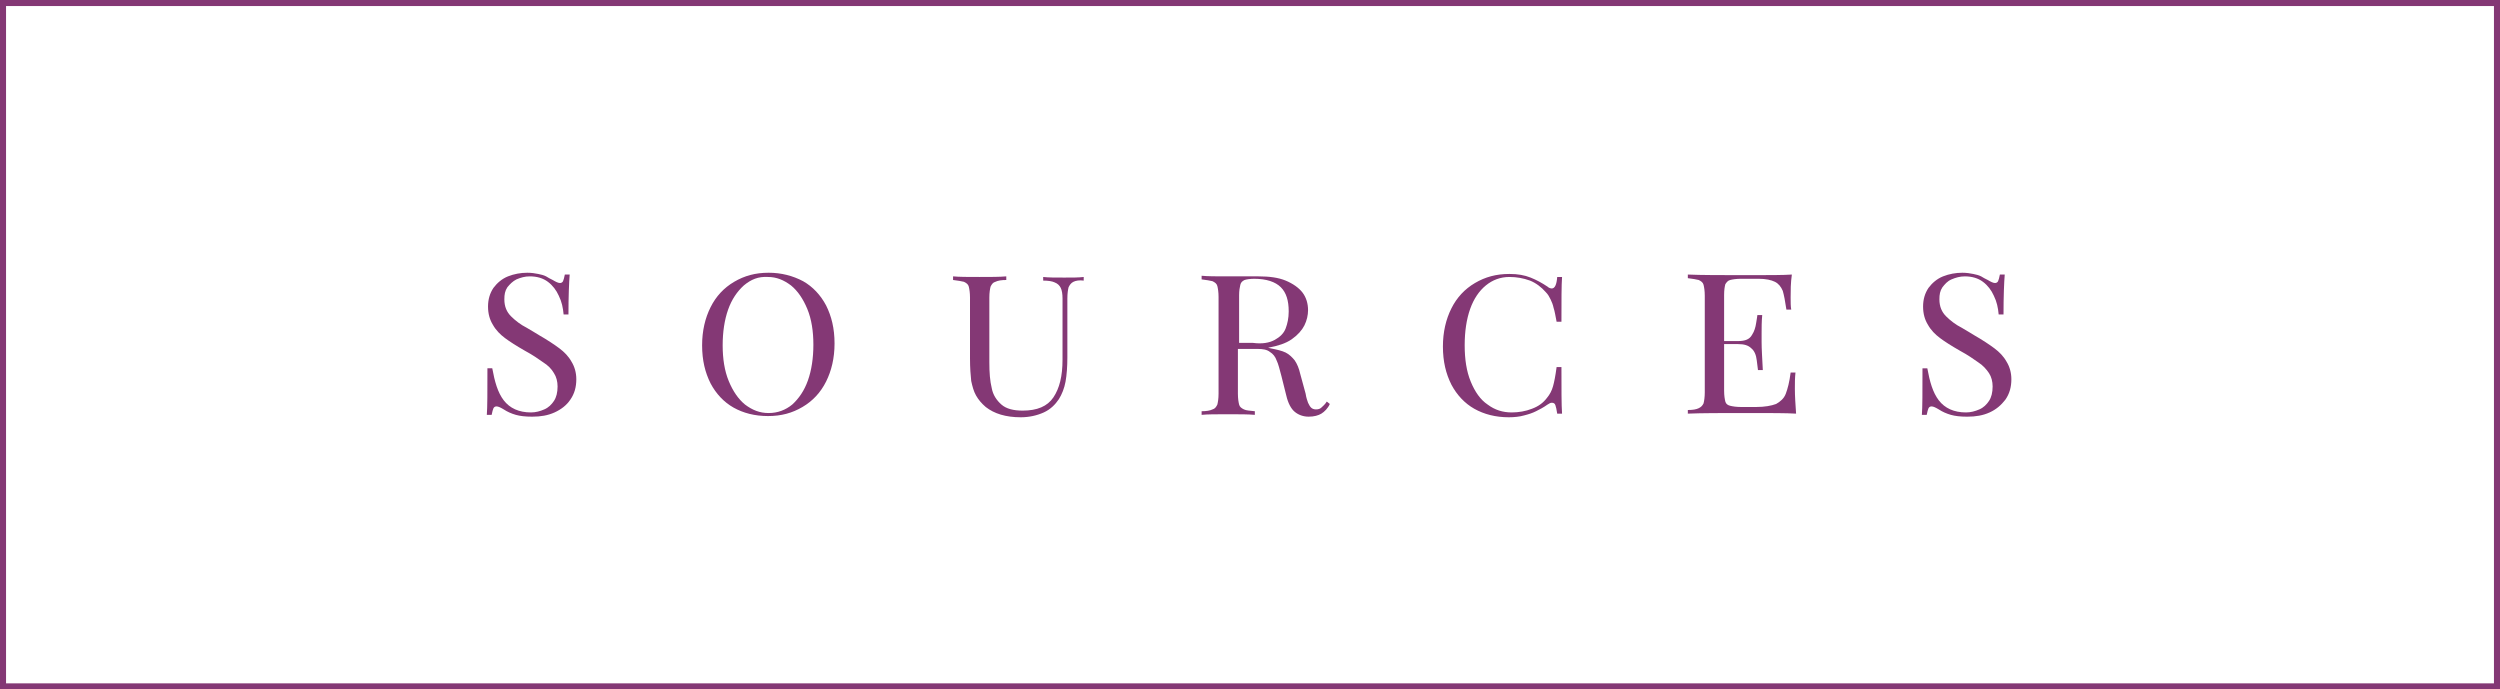<?xml version="1.0" encoding="utf-8"?>
<!-- Generator: Adobe Illustrator 19.2.1, SVG Export Plug-In . SVG Version: 6.00 Build 0)  -->
<svg version="1.1" id="Layer_1" xmlns="http://www.w3.org/2000/svg" xmlns:xlink="http://www.w3.org/1999/xlink" x="0px" y="0px"
	 viewBox="0 0 413.4 114" style="enable-background:new 0 0 413.4 114;" xml:space="preserve">
<style type="text/css">
	.st0{fill:none;stroke:#843875;stroke-miterlimit:10;}
	.st1{fill:#843875;}
</style>
<rect id="XMLID_2_" x="0.5" y="0.5" class="st0" width="412.4" height="113"/>
<g id="XMLID_1_">
	<path id="XMLID_4_" class="st1" d="M83.3,66.2c1,1.3,2.5,2,4.5,2c0.8,0,1.5-0.2,2.2-0.5s1.2-0.8,1.6-1.4c0.4-0.6,0.6-1.4,0.6-2.4
		c0-0.8-0.2-1.6-0.6-2.2c-0.4-0.7-1-1.3-1.8-1.8c-0.7-0.5-1.7-1.2-3-1.9c-1.4-0.8-2.5-1.5-3.3-2.1s-1.5-1.3-2-2.2
		c-0.5-0.8-0.8-1.8-0.8-3s0.3-2.2,0.9-3.1c0.6-0.8,1.4-1.5,2.4-1.9s2.1-0.6,3.2-0.6c0.7,0,1.3,0.1,1.8,0.2c0.5,0.1,0.9,0.2,1.3,0.4
		c0.3,0.2,0.7,0.4,1.1,0.6c0.5,0.3,0.9,0.5,1.2,0.5c0.2,0,0.4-0.1,0.5-0.3s0.2-0.6,0.3-1.1h0.8C94.1,46.7,94,48.9,94,52h-0.8
		c-0.1-1.1-0.3-2.1-0.8-3.1c-0.4-0.9-1-1.7-1.8-2.3s-1.8-0.9-3-0.9c-0.8,0-1.5,0.2-2.2,0.5c-0.6,0.3-1.1,0.8-1.5,1.3
		c-0.4,0.6-0.5,1.2-0.5,2c0,1.2,0.4,2.1,1.1,2.8s1.6,1.4,2.6,1.9c1,0.6,1.7,1,2,1.2c1.4,0.8,2.6,1.6,3.4,2.2c0.8,0.6,1.5,1.3,2,2.2
		c0.5,0.8,0.8,1.8,0.8,2.9c0,1.3-0.3,2.4-1,3.4c-0.6,0.9-1.5,1.6-2.6,2.1s-2.3,0.7-3.7,0.7c-1.1,0-2-0.1-2.7-0.3
		c-0.7-0.2-1.4-0.5-2-0.9c-0.5-0.3-0.9-0.5-1.2-0.5c-0.2,0-0.4,0.1-0.5,0.3c-0.1,0.2-0.2,0.6-0.3,1.1h-0.8c0.1-1.2,0.1-3.8,0.1-7.7
		h0.8C81.8,63.1,82.3,64.9,83.3,66.2z"/>
	<path id="XMLID_6_" class="st1" d="M132.8,46.5c1.6,0.9,2.9,2.3,3.8,4c0.9,1.8,1.4,3.8,1.4,6.3c0,2.4-0.5,4.5-1.4,6.3
		c-0.9,1.8-2.2,3.2-3.9,4.2c-1.7,1-3.5,1.5-5.7,1.5c-2.2,0-4.1-0.5-5.7-1.4c-1.6-0.9-2.9-2.3-3.8-4c-0.9-1.8-1.4-3.8-1.4-6.3
		c0-2.4,0.5-4.5,1.4-6.3s2.2-3.2,3.9-4.2s3.5-1.5,5.7-1.5C129.2,45.1,131.1,45.6,132.8,46.5z M123,47.2c-1.1,1-2,2.3-2.6,4
		s-0.9,3.7-0.9,5.9s0.3,4.2,1,5.9s1.6,3,2.7,3.9c1.2,0.9,2.4,1.4,3.9,1.4c1.5,0,2.8-0.5,3.9-1.4c1.1-1,2-2.3,2.6-4
		c0.6-1.7,0.9-3.7,0.9-5.9s-0.3-4.2-1-5.9c-0.7-1.7-1.6-3-2.7-3.9c-1.2-0.9-2.4-1.4-3.8-1.4C125.4,45.7,124.2,46.2,123,47.2z"/>
	<path id="XMLID_9_" class="st1" d="M177.5,46.6c-0.4,0.2-0.6,0.5-0.8,0.9c-0.1,0.4-0.2,1-0.2,1.9v9.7c0,1.5-0.1,2.9-0.3,4
		c-0.2,1.1-0.6,2.1-1.1,2.9c-0.6,0.9-1.4,1.7-2.5,2.2s-2.4,0.8-3.8,0.8c-2.5,0-4.4-0.6-5.8-1.7c-0.7-0.6-1.2-1.2-1.6-1.9
		c-0.4-0.7-0.6-1.5-0.8-2.4c-0.1-0.9-0.2-2.2-0.2-3.7V49.2c0-0.8-0.1-1.4-0.2-1.8c-0.1-0.4-0.4-0.6-0.8-0.8c-0.4-0.1-1-0.2-1.8-0.3
		v-0.6c1,0.1,2.4,0.1,4.4,0.1c1.8,0,3.3,0,4.4-0.1v0.6c-0.8,0-1.4,0.1-1.8,0.3c-0.4,0.1-0.6,0.4-0.8,0.8c-0.1,0.4-0.2,1-0.2,1.8
		v10.7c0,1.7,0.1,3.1,0.4,4.3c0.2,1.1,0.8,2,1.6,2.7c0.8,0.7,2,1,3.5,1c2.4,0,4.1-0.7,5.1-2.2s1.5-3.5,1.5-6.2V49.4
		c0-0.8-0.1-1.4-0.3-1.8c-0.2-0.4-0.5-0.7-1-0.9c-0.4-0.2-1.1-0.3-1.9-0.3v-0.6c0.8,0.1,2,0.1,3.5,0.1c1.4,0,2.4,0,3.2-0.1v0.6
		C178.5,46.3,177.9,46.4,177.5,46.6z"/>
	<path id="XMLID_11_" class="st1" d="M218.5,68.4c-0.5,0.3-1.2,0.5-2.1,0.5s-1.7-0.3-2.3-0.8c-0.6-0.5-1.1-1.4-1.4-2.7l-0.8-3.2
		c-0.3-1.1-0.5-2-0.8-2.6c-0.2-0.6-0.6-1.1-1.1-1.4c-0.5-0.4-1.2-0.5-2-0.5h-3.3v7.4c0,0.8,0.1,1.4,0.2,1.8c0.1,0.4,0.4,0.6,0.8,0.8
		c0.4,0.2,1,0.2,1.8,0.3v0.6c-1.1-0.1-2.5-0.1-4.4-0.1c-2,0-3.4,0-4.4,0.1V68c0.8,0,1.4-0.1,1.8-0.3c0.4-0.1,0.6-0.4,0.8-0.8
		c0.1-0.4,0.2-1,0.2-1.8v-16c0-0.8-0.1-1.4-0.2-1.8c-0.1-0.4-0.4-0.6-0.8-0.8c-0.4-0.1-1-0.2-1.8-0.3v-0.6c1,0.1,2.4,0.1,4.2,0.1
		c0.9,0,1.9,0,3,0s1.8,0,2.2,0c1.8,0,3.3,0.2,4.5,0.7s2.2,1.2,2.8,2c0.6,0.8,0.9,1.8,0.9,2.9c0,0.8-0.2,1.7-0.6,2.5
		s-1.1,1.6-2.1,2.3s-2.3,1.1-3.9,1.4l0.4,0.1c1,0.2,1.9,0.4,2.5,0.7s1.1,0.8,1.5,1.3c0.4,0.6,0.7,1.3,0.9,2.2l0.9,3.3
		c0.1,0.7,0.3,1.2,0.4,1.5c0.2,0.4,0.3,0.6,0.5,0.8c0.2,0.2,0.5,0.3,0.8,0.3c0.4,0,0.7-0.1,0.9-0.3c0.2-0.2,0.6-0.5,0.9-1l0.5,0.4
		C219.6,67.5,219,68.1,218.5,68.4z M210.8,56.2c0.9-0.5,1.5-1.1,1.8-1.9c0.3-0.8,0.5-1.7,0.5-2.8c0-1.8-0.4-3.1-1.3-4
		s-2.4-1.4-4.4-1.4c-0.7,0-1.3,0.1-1.6,0.2c-0.4,0.2-0.6,0.4-0.7,0.8c-0.1,0.4-0.2,1-0.2,1.7v7.9h2.3
		C208.7,56.9,209.9,56.7,210.8,56.2z"/>
	<path id="XMLID_14_" class="st1" d="M257.2,67c-0.1-0.3-0.3-0.4-0.6-0.4c-0.2,0-0.4,0.1-0.7,0.3c-0.7,0.5-1.3,0.8-1.9,1.1
		c-0.6,0.3-1.2,0.5-2,0.7c-0.7,0.2-1.6,0.3-2.5,0.3c-2.2,0-4.1-0.5-5.7-1.4s-2.9-2.3-3.8-4c-0.9-1.8-1.4-3.8-1.4-6.3
		c0-2.4,0.5-4.5,1.4-6.3s2.2-3.2,3.9-4.2c1.7-1,3.5-1.5,5.7-1.5c1.4,0,2.5,0.2,3.5,0.6c1,0.4,1.9,0.9,2.8,1.5
		c0.2,0.2,0.5,0.3,0.7,0.3c0.5,0,0.8-0.6,0.9-1.9h0.8c-0.1,1.4-0.1,3.9-0.1,7.4h-0.8c-0.2-1-0.3-1.7-0.5-2.3c-0.1-0.5-0.3-1-0.5-1.4
		s-0.4-0.8-0.8-1.2c-0.7-0.8-1.6-1.5-2.6-1.9c-1.1-0.4-2.2-0.6-3.4-0.6c-1.5,0-2.8,0.5-3.9,1.4s-2,2.2-2.6,3.9s-0.9,3.7-0.9,6
		s0.3,4.3,1,6c0.7,1.7,1.6,3,2.8,3.8c1.2,0.9,2.5,1.3,4,1.3c1.1,0,2.3-0.2,3.3-0.6c1.1-0.4,1.9-1,2.5-1.8c0.5-0.6,0.8-1.2,1-1.9
		c0.2-0.7,0.4-1.7,0.6-3.2h0.8c0,3.7,0,6.3,0.1,7.7h-0.8C257.4,67.7,257.3,67.3,257.2,67z"/>
	<path id="XMLID_16_" class="st1" d="M296.8,64.3c0,1.2,0.1,2.6,0.2,4.1c-1.6-0.1-4.2-0.1-7.9-0.1c-4.4,0-7.7,0-10,0.1v-0.6
		c0.8,0,1.4-0.1,1.8-0.3s0.6-0.4,0.8-0.8c0.1-0.4,0.2-1,0.2-1.8v-16c0-0.8-0.1-1.4-0.2-1.8c-0.1-0.4-0.4-0.6-0.8-0.8
		c-0.4-0.1-1-0.2-1.8-0.3v-0.6c2.2,0.1,5.6,0.1,10,0.1c3.4,0,5.8,0,7.2-0.1c-0.2,1.4-0.2,2.7-0.2,3.8c0,0.8,0,1.5,0.1,2h-0.8
		c-0.2-1.4-0.4-2.4-0.6-3.1c-0.3-0.7-0.7-1.2-1.3-1.5c-0.6-0.3-1.5-0.5-2.7-0.5h-2.9c-0.8,0-1.4,0.1-1.8,0.2
		c-0.4,0.1-0.6,0.4-0.8,0.7c-0.1,0.4-0.2,0.9-0.2,1.8v7.6h2.3c1.2,0,1.9-0.3,2.3-1c0.4-0.6,0.6-1.3,0.7-2s0.2-1.1,0.2-1.3h0.8
		c-0.1,1.1-0.1,2.1-0.1,3v1.5c0,1.1,0.1,2.6,0.2,4.6h-0.8c0-0.1-0.1-0.7-0.2-1.6c-0.1-0.9-0.4-1.6-0.9-2c-0.5-0.5-1.2-0.7-2.2-0.7
		h-2.3v7.7c0,0.8,0.1,1.4,0.2,1.8s0.4,0.6,0.8,0.7s1,0.2,1.8,0.2h2.5c1.4,0,2.5-0.2,3.3-0.5c0.7-0.4,1.3-0.9,1.6-1.7
		c0.3-0.8,0.6-1.9,0.8-3.5h0.8C296.8,62.5,296.8,63.3,296.8,64.3z"/>
	<path id="XMLID_18_" class="st1" d="M320.6,66.2c1,1.3,2.5,2,4.5,2c0.8,0,1.5-0.2,2.2-0.5s1.2-0.8,1.6-1.4s0.6-1.4,0.6-2.4
		c0-0.8-0.2-1.6-0.6-2.2s-1-1.3-1.8-1.8c-0.7-0.5-1.7-1.2-3-1.9c-1.4-0.8-2.5-1.5-3.3-2.1s-1.5-1.3-2-2.2c-0.5-0.8-0.8-1.8-0.8-3
		s0.3-2.2,0.9-3.1c0.6-0.8,1.4-1.5,2.4-1.9s2.1-0.6,3.2-0.6c0.7,0,1.3,0.1,1.8,0.2c0.5,0.1,0.9,0.2,1.3,0.4c0.3,0.2,0.7,0.4,1.1,0.6
		c0.5,0.3,0.9,0.5,1.2,0.5c0.2,0,0.4-0.1,0.5-0.3s0.2-0.6,0.3-1.1h0.8c-0.1,1.3-0.2,3.5-0.2,6.6h-0.8c-0.1-1.1-0.3-2.1-0.8-3.1
		c-0.4-0.9-1-1.7-1.8-2.3s-1.8-0.9-3-0.9c-0.8,0-1.5,0.2-2.2,0.5s-1.1,0.8-1.5,1.3c-0.4,0.6-0.5,1.2-0.5,2c0,1.2,0.4,2.1,1.1,2.8
		s1.6,1.4,2.6,1.9c1,0.6,1.7,1,2,1.2c1.4,0.8,2.6,1.6,3.4,2.2c0.8,0.6,1.5,1.3,2,2.2c0.5,0.8,0.8,1.8,0.8,2.9c0,1.3-0.3,2.4-1,3.4
		c-0.7,0.9-1.5,1.6-2.6,2.1s-2.3,0.7-3.7,0.7c-1.1,0-2-0.1-2.7-0.3c-0.7-0.2-1.4-0.5-2-0.9c-0.5-0.3-0.9-0.5-1.2-0.5
		c-0.2,0-0.4,0.1-0.5,0.3c-0.1,0.2-0.2,0.6-0.3,1.1h-0.8c0.1-1.2,0.1-3.8,0.1-7.7h0.8C319.1,63.1,319.6,64.9,320.6,66.2z"/>
</g>
</svg>
